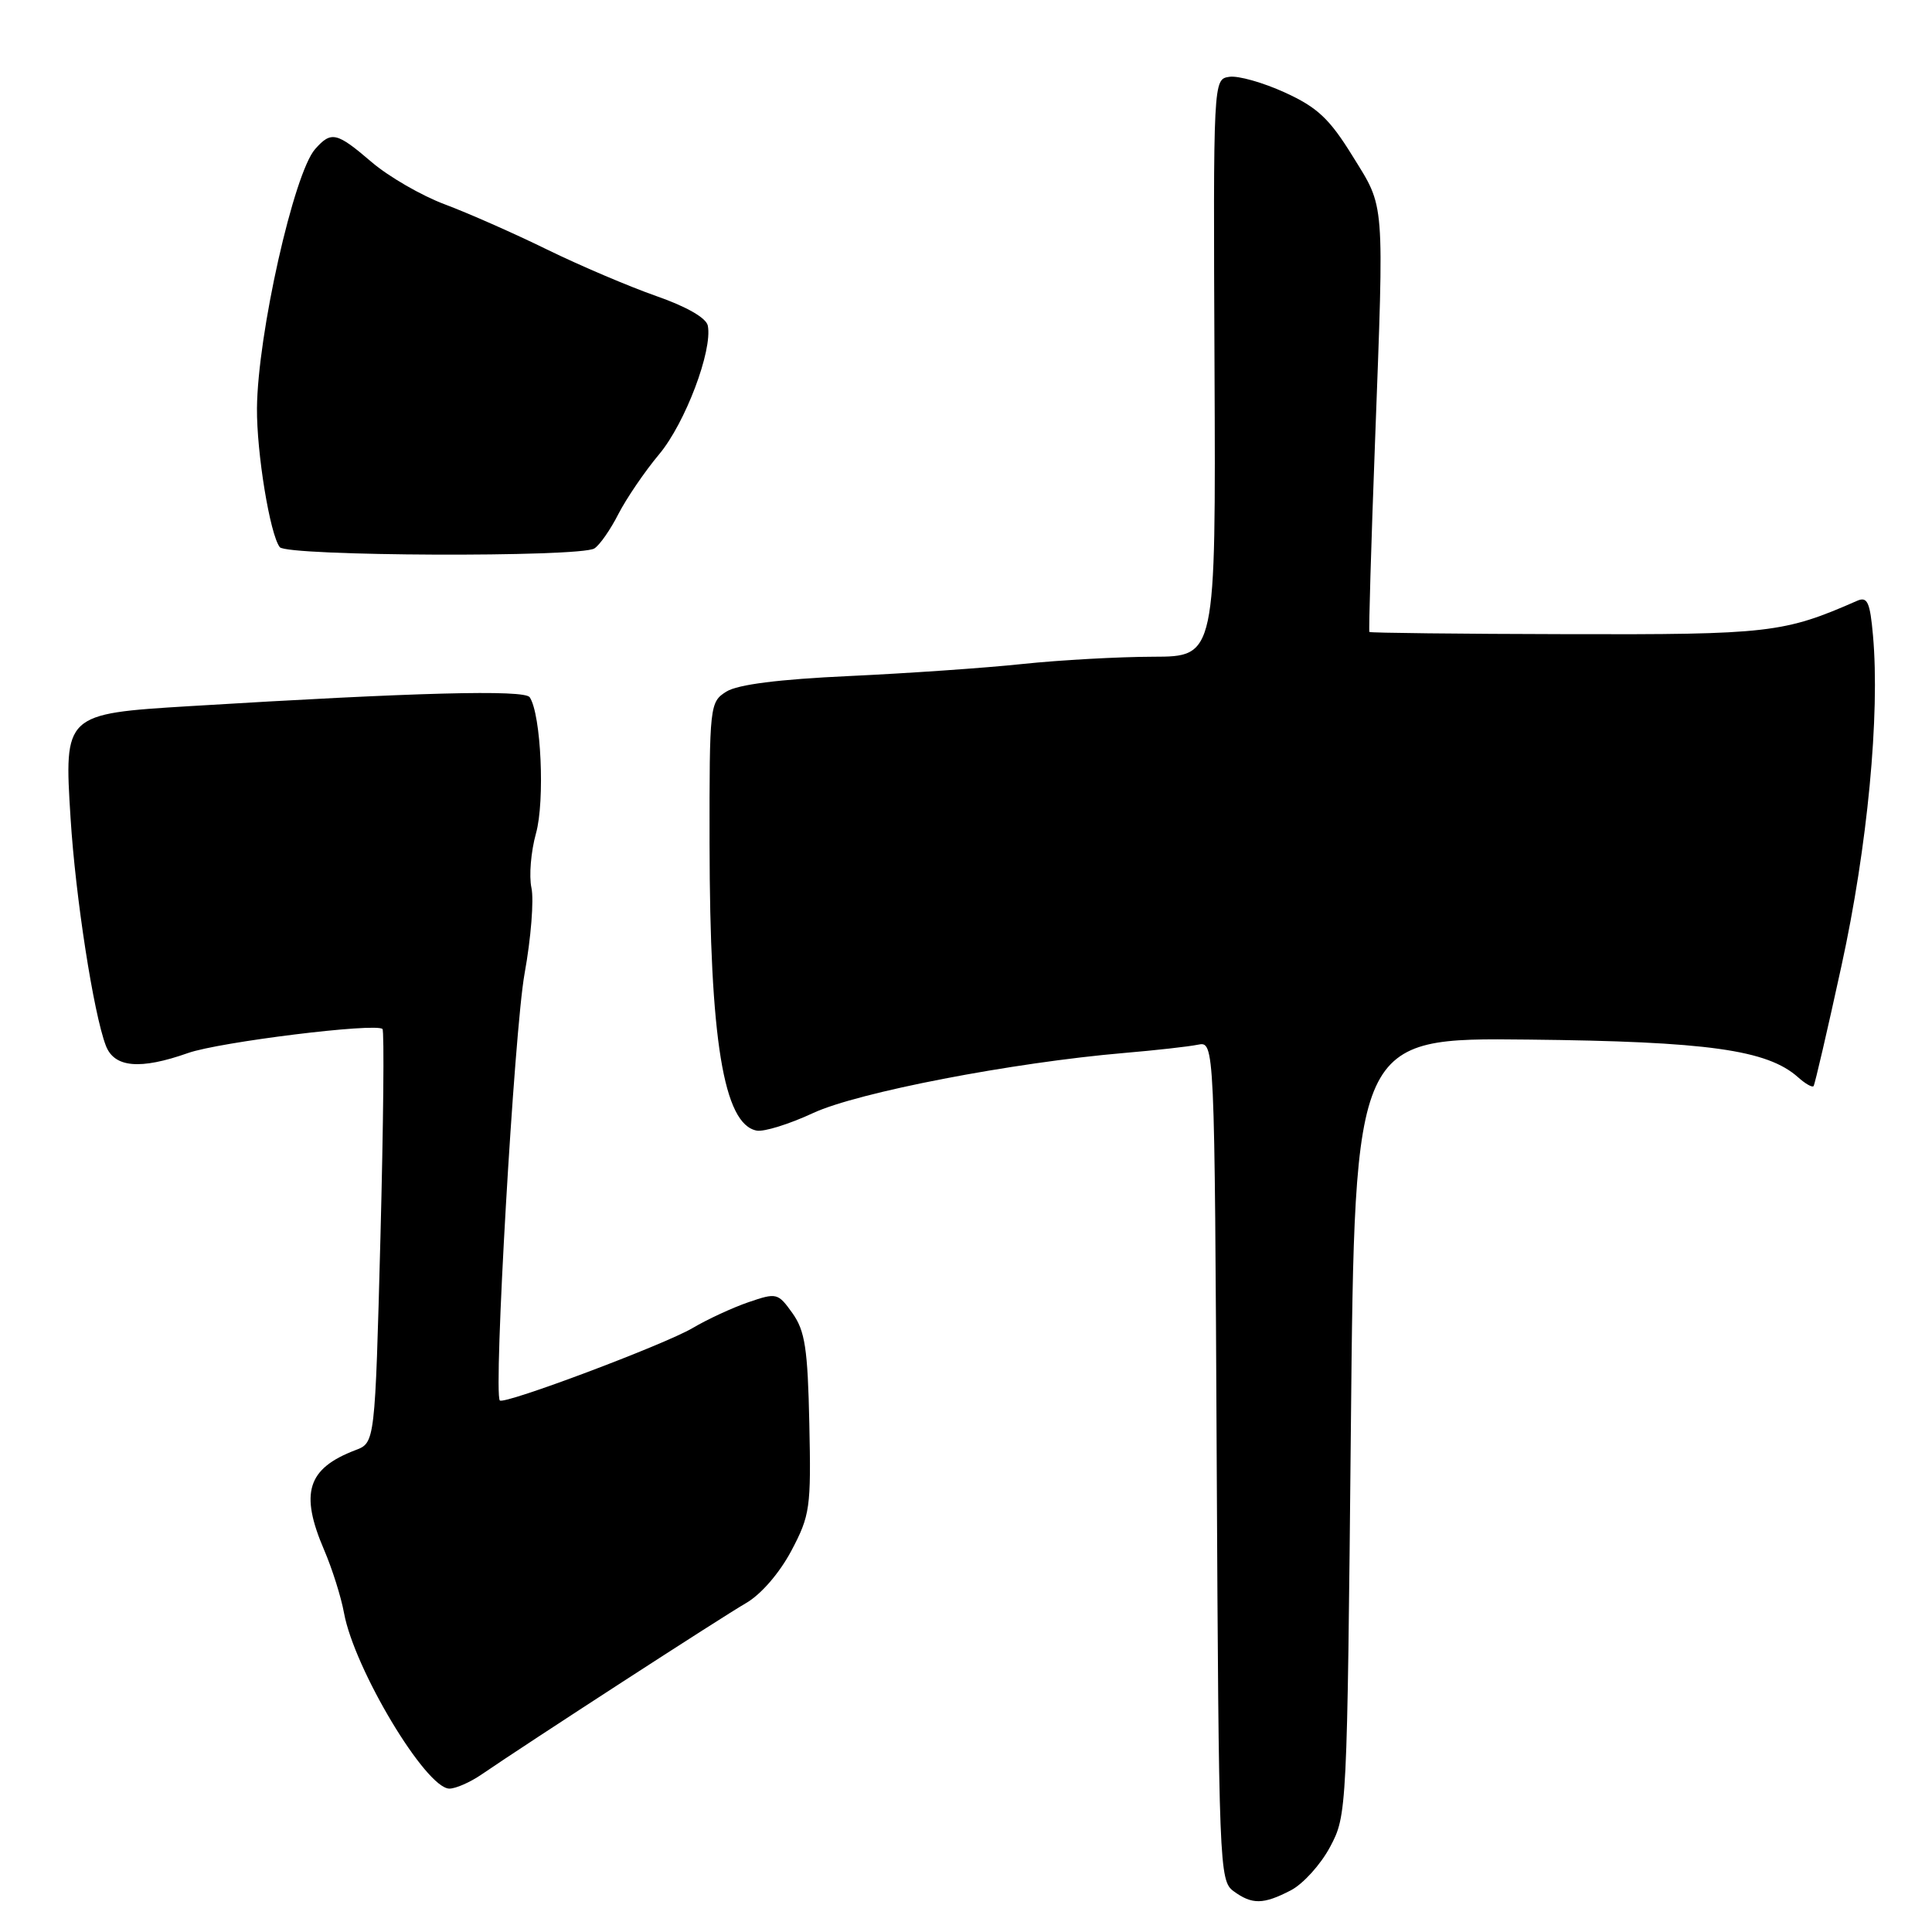 <?xml version="1.0" encoding="UTF-8" standalone="no"?>
<!DOCTYPE svg PUBLIC "-//W3C//DTD SVG 1.1//EN" "http://www.w3.org/Graphics/SVG/1.1/DTD/svg11.dtd" >
<svg xmlns="http://www.w3.org/2000/svg" xmlns:xlink="http://www.w3.org/1999/xlink" version="1.1" viewBox="0 0 256 256">
 <g >
 <path fill="currentColor"
d=" M 171.04 250.48 C 172.66 249.64 175.00 247.06 176.24 244.73 C 178.48 240.53 178.50 240.09 179.00 189.00 C 179.50 137.50 179.50 137.50 202.49 137.75 C 226.26 138.00 234.19 139.11 238.26 142.75 C 239.22 143.61 240.15 144.14 240.31 143.91 C 240.48 143.68 242.14 136.53 244.00 128.00 C 247.45 112.24 249.12 94.69 248.18 84.20 C 247.79 79.80 247.44 79.02 246.10 79.60 C 236.38 83.87 234.41 84.10 207.71 84.03 C 193.37 84.00 181.55 83.86 181.45 83.74 C 181.35 83.61 181.68 72.25 182.20 58.50 C 183.41 25.99 183.55 27.68 179.21 20.66 C 176.17 15.74 174.57 14.23 170.26 12.26 C 167.37 10.94 164.06 10.00 162.89 10.18 C 160.76 10.50 160.76 10.50 160.93 48.75 C 161.10 87.00 161.10 87.00 152.80 87.02 C 148.24 87.03 140.45 87.46 135.50 87.98 C 130.55 88.51 120.20 89.22 112.50 89.58 C 103.19 90.01 97.75 90.70 96.25 91.64 C 94.05 93.02 94.00 93.43 94.02 111.77 C 94.05 137.76 95.88 148.97 100.26 149.81 C 101.22 150.00 104.59 148.95 107.75 147.48 C 113.65 144.74 134.15 140.79 149.00 139.52 C 153.12 139.17 157.50 138.68 158.72 138.43 C 160.94 137.98 160.94 137.98 161.22 193.57 C 161.49 247.27 161.57 249.21 163.44 250.58 C 165.91 252.39 167.39 252.37 171.04 250.48 Z  M 63.79 235.14 C 69.91 230.95 95.74 214.21 98.85 212.42 C 100.83 211.28 103.27 208.46 104.85 205.50 C 107.34 200.79 107.48 199.80 107.24 188.65 C 107.03 178.69 106.67 176.35 105.01 174.01 C 103.08 171.31 102.91 171.27 99.17 172.55 C 97.05 173.28 93.72 174.82 91.78 175.97 C 88.01 178.19 66.82 186.15 66.23 185.57 C 65.36 184.69 68.14 136.57 69.51 129.00 C 70.36 124.33 70.76 119.22 70.42 117.65 C 70.08 116.08 70.35 112.83 71.02 110.43 C 72.22 106.14 71.70 94.66 70.19 92.39 C 69.51 91.36 55.08 91.74 25.09 93.57 C 8.55 94.58 8.48 94.64 9.35 108.39 C 10.00 118.86 12.39 134.26 14.02 138.54 C 15.13 141.47 18.55 141.78 24.92 139.53 C 29.06 138.07 49.84 135.50 50.68 136.35 C 50.93 136.59 50.80 149.03 50.41 163.98 C 49.69 191.17 49.69 191.17 47.10 192.15 C 40.72 194.58 39.70 197.81 42.95 205.38 C 44.02 207.87 45.20 211.62 45.58 213.71 C 46.94 221.16 56.44 237.00 59.55 237.00 C 60.39 237.00 62.30 236.16 63.79 235.14 Z  M 78.76 72.67 C 79.46 72.23 80.89 70.18 81.94 68.11 C 83.00 66.05 85.43 62.47 87.36 60.17 C 90.79 56.06 94.43 46.45 93.79 43.16 C 93.60 42.14 91.00 40.64 86.99 39.24 C 83.42 37.99 76.90 35.22 72.50 33.07 C 68.10 30.91 61.99 28.22 58.92 27.07 C 55.85 25.92 51.51 23.41 49.26 21.49 C 44.60 17.50 43.90 17.34 41.76 19.75 C 38.94 22.93 34.14 44.29 34.05 54.08 C 34.00 59.98 35.77 70.81 37.07 72.50 C 37.99 73.71 76.90 73.87 78.76 72.67 Z "/>
</g>
</svg>